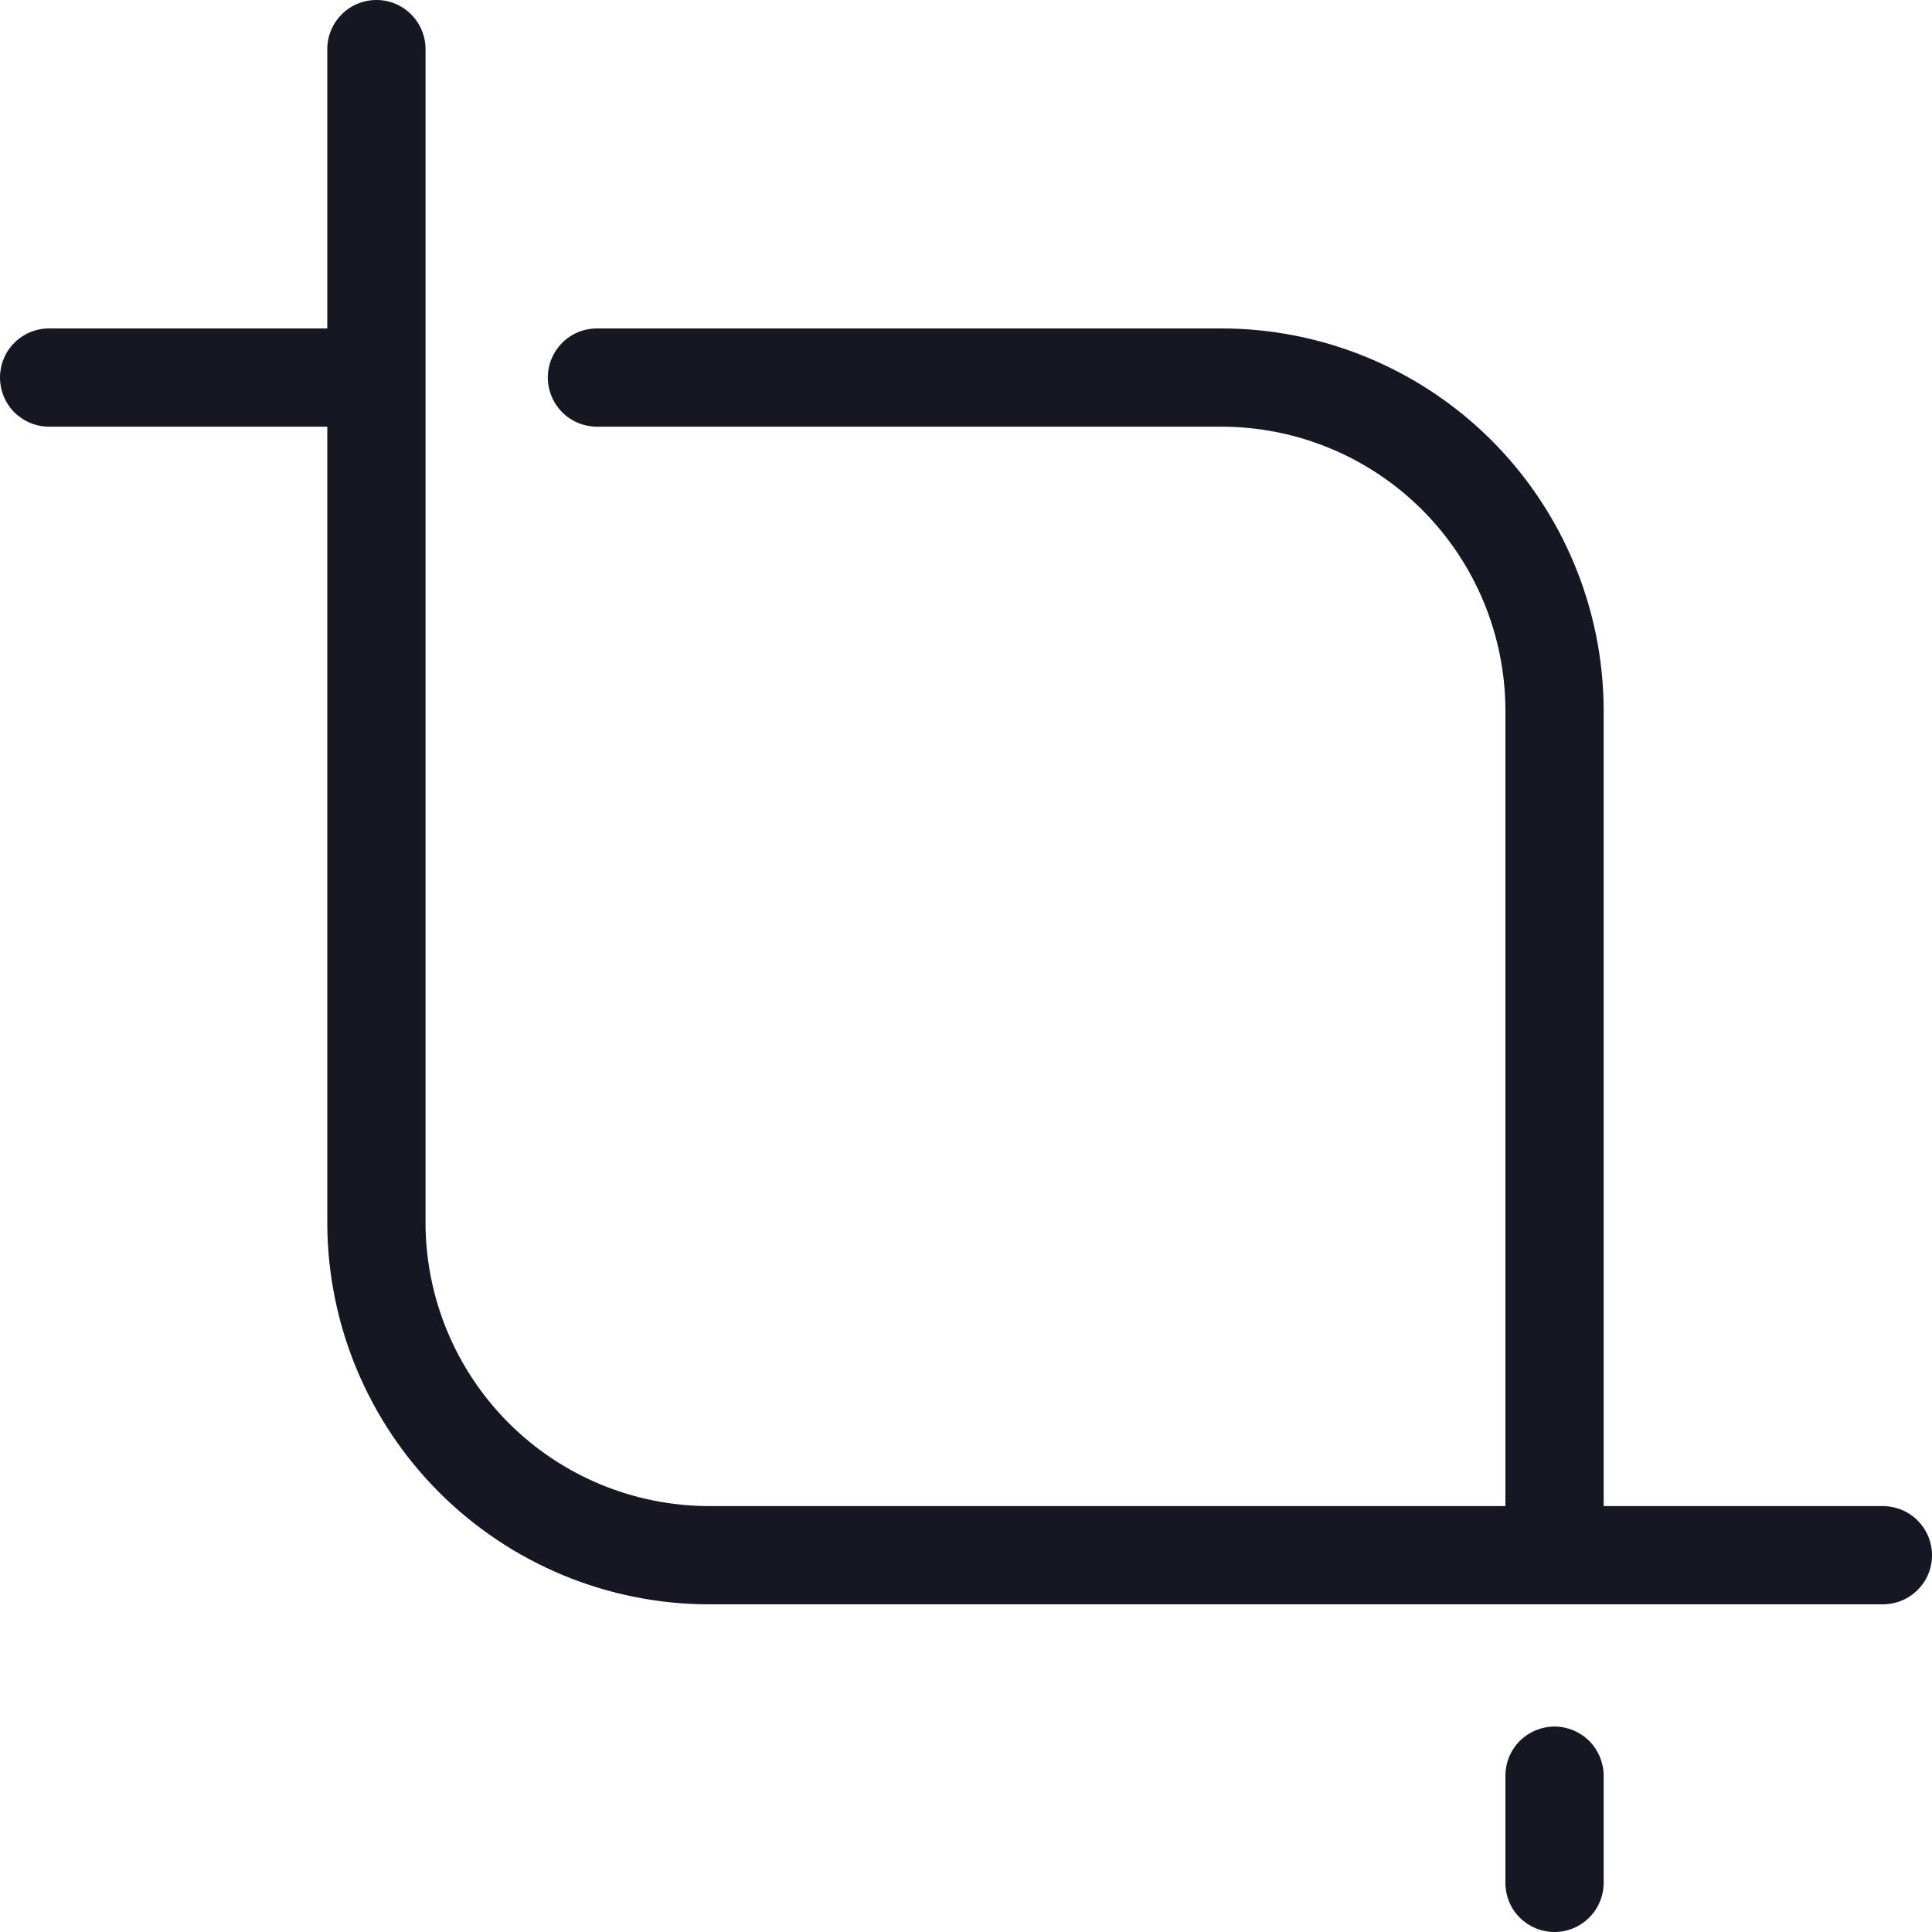 <svg width="20" height="20" viewBox="0 0 20 20" fill="none" xmlns="http://www.w3.org/2000/svg">
<g clip-path="url(#clip0_10317_147029)">
<g clip-path="url(#clip1_10317_147029)">
<path d="M16.092 17.873C16.025 17.873 15.959 17.887 15.897 17.912C15.836 17.938 15.78 17.975 15.732 18.022C15.685 18.07 15.648 18.126 15.622 18.187C15.597 18.249 15.584 18.315 15.584 18.382V19.491C15.584 19.626 15.637 19.756 15.732 19.851C15.828 19.946 15.957 20 16.092 20C16.227 20 16.356 19.946 16.451 19.851C16.547 19.756 16.601 19.626 16.601 19.491V18.382C16.601 18.315 16.587 18.249 16.562 18.187C16.536 18.126 16.499 18.07 16.452 18.022C16.404 17.975 16.348 17.938 16.287 17.912C16.225 17.887 16.159 17.873 16.092 17.873Z" fill="#171723"/>
<path d="M19.491 15.591H16.601V7.349C16.598 6.301 16.179 5.296 15.437 4.555C14.694 3.815 13.688 3.399 12.639 3.4H6.18C6.045 3.4 5.915 3.453 5.82 3.549C5.725 3.644 5.671 3.773 5.671 3.908C5.671 4.043 5.725 4.172 5.82 4.268C5.915 4.363 6.045 4.417 6.18 4.417H12.639C13.418 4.416 14.166 4.724 14.718 5.274C15.27 5.824 15.581 6.57 15.584 7.349V15.591H7.34C6.562 15.59 5.816 15.281 5.266 14.731C4.716 14.181 4.406 13.435 4.405 12.657V0.508C4.405 0.373 4.351 0.244 4.256 0.149C4.161 0.053 4.031 -0 3.897 -0C3.762 -0 3.632 0.053 3.537 0.149C3.442 0.244 3.388 0.373 3.388 0.508V3.4H0.508C0.373 3.4 0.244 3.453 0.148 3.549C0.053 3.644 -0 3.773 -0 3.908C-0 4.043 0.053 4.172 0.148 4.268C0.244 4.363 0.373 4.417 0.508 4.417H3.388V12.657C3.389 13.704 3.806 14.709 4.547 15.45C5.288 16.19 6.292 16.607 7.34 16.608H19.491C19.626 16.608 19.756 16.555 19.851 16.459C19.947 16.364 20 16.235 20 16.1C20 15.965 19.947 15.836 19.851 15.74C19.756 15.645 19.626 15.591 19.491 15.591Z" fill="#171723"/>
</g>
</g>
<defs>
<clipPath id="clip0_10317_147029">
<rect width="20" height="20" fill="white"/>
</clipPath>
<clipPath id="clip1_10317_147029">
<rect width="20" height="20" fill="white"/>
</clipPath>
</defs>
</svg>
